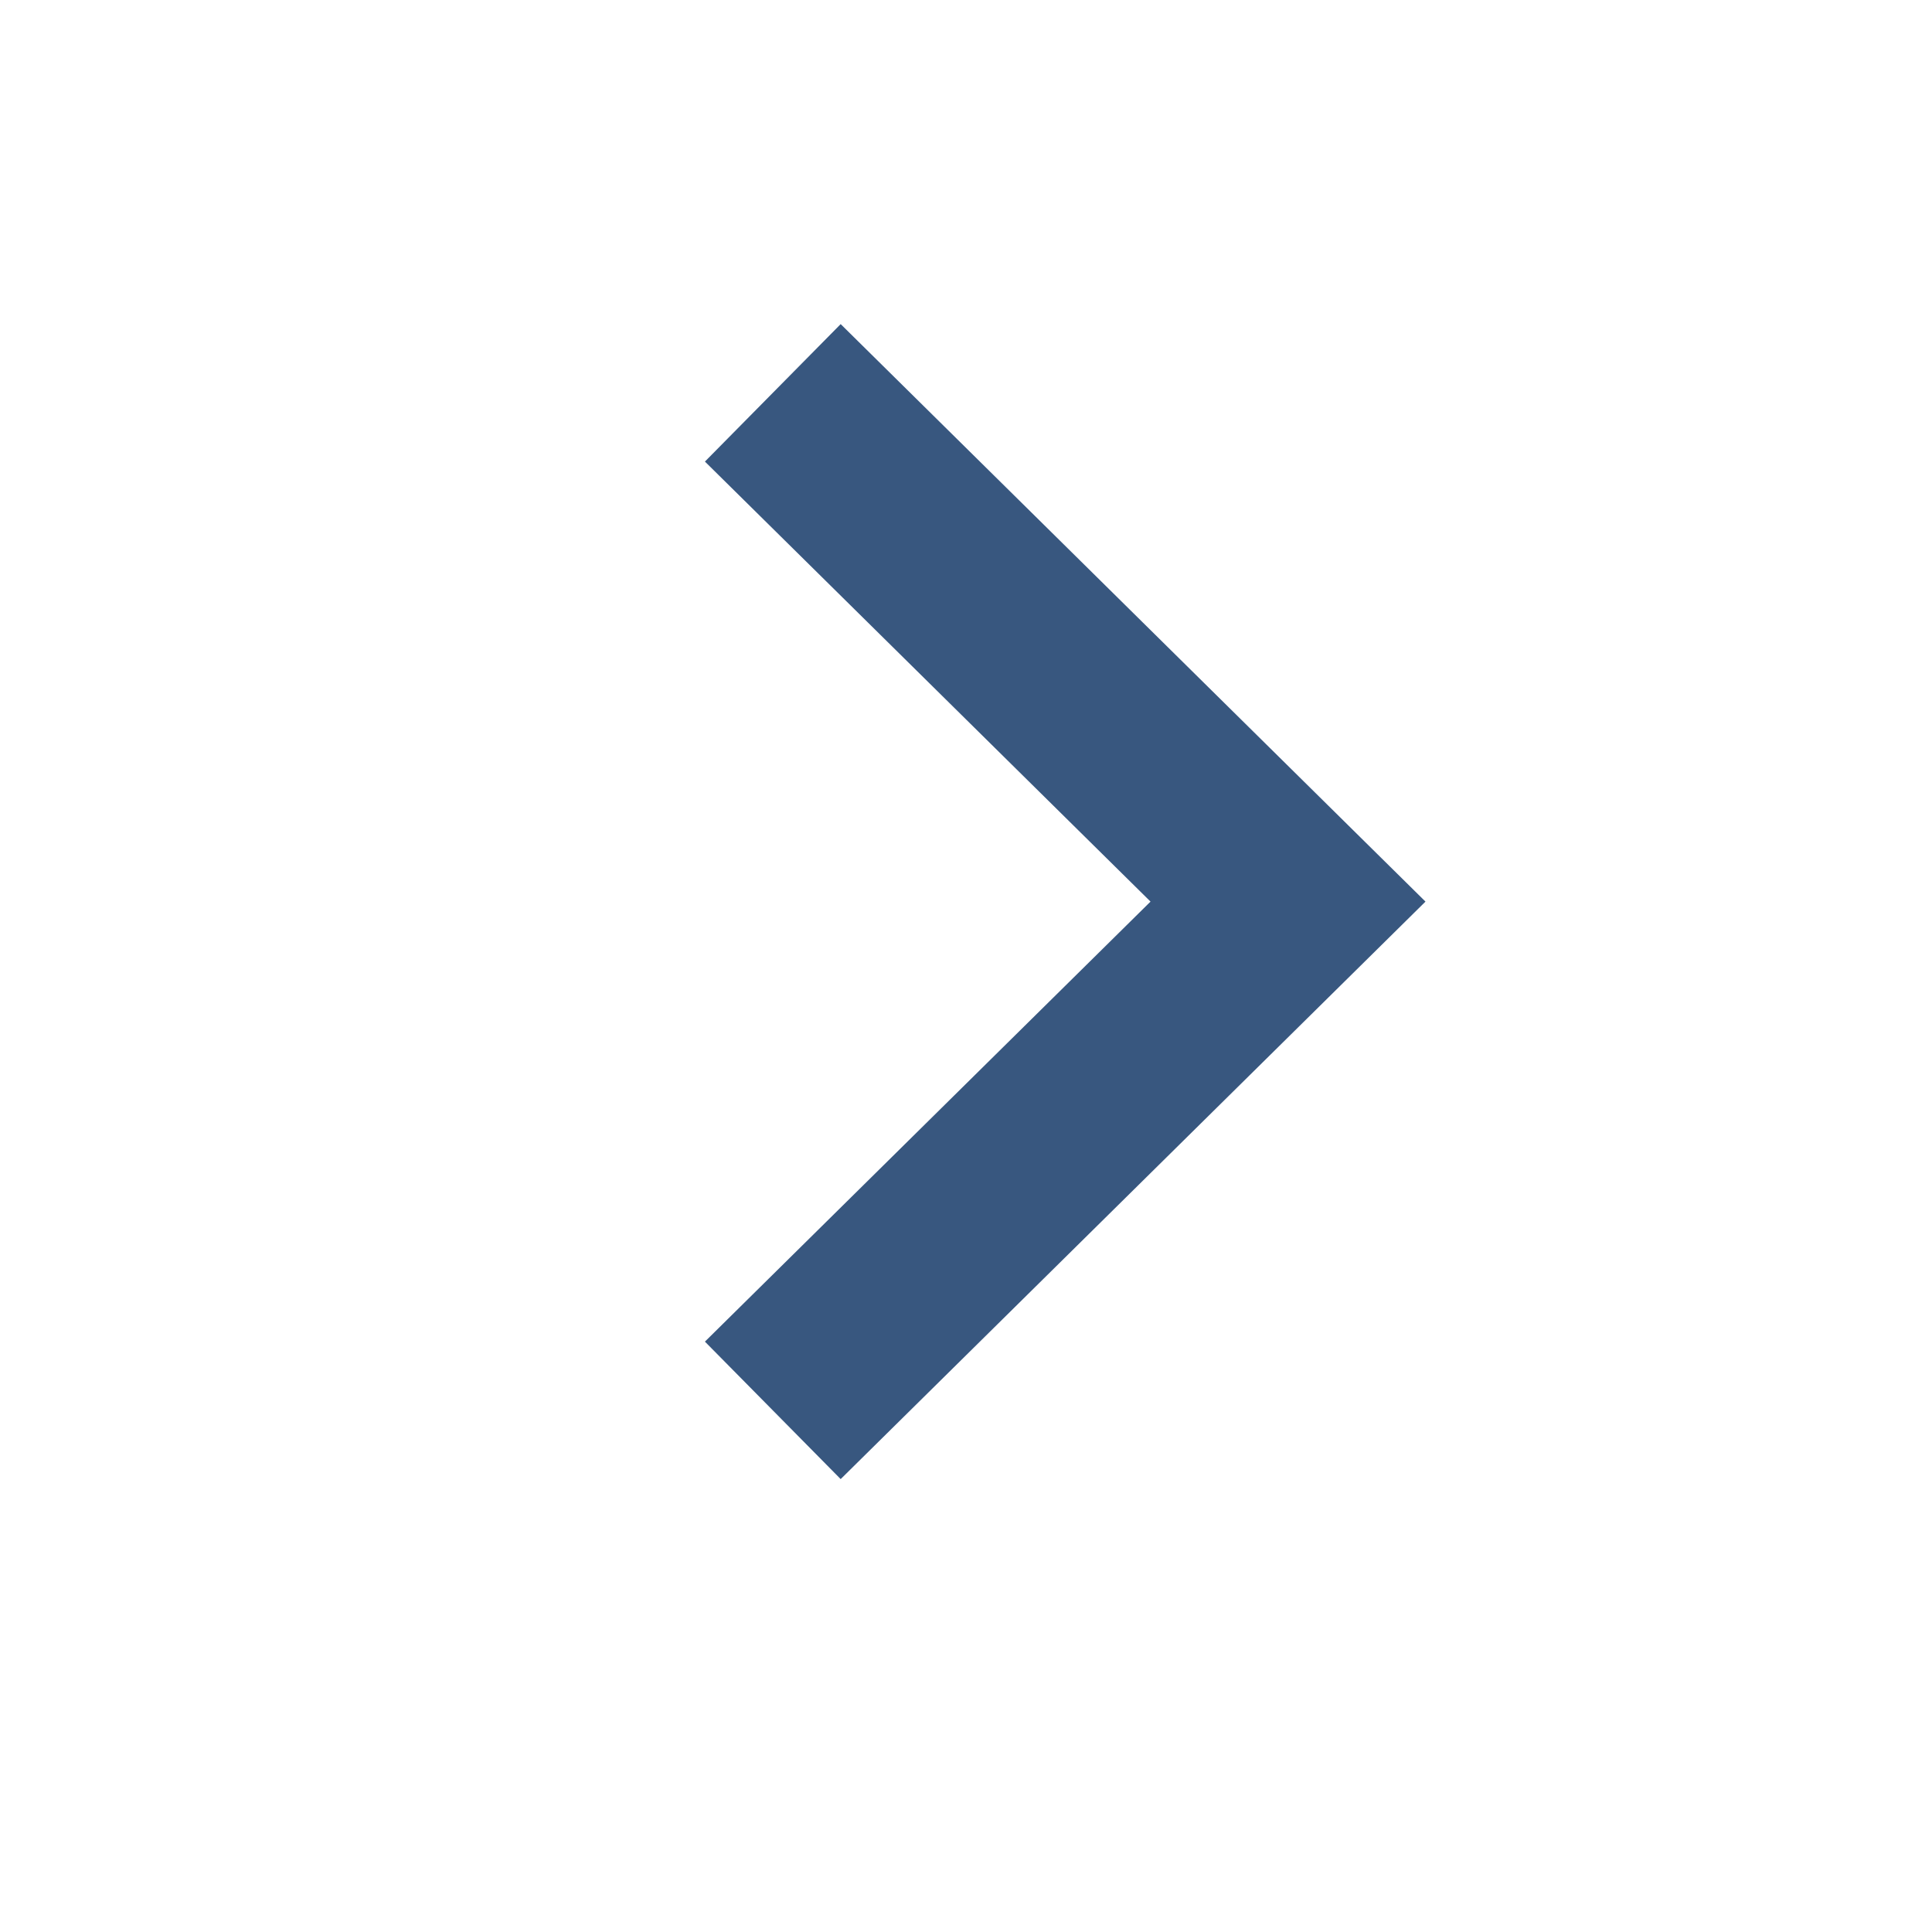 <svg xmlns="http://www.w3.org/2000/svg" xmlns:xlink="http://www.w3.org/1999/xlink" id="Layer_1" width="30" height="30" x="0" y="0" enable-background="new 0 0 30 30" version="1.1" viewBox="0 0 30 30" xml:space="preserve"><style type="text/css">.st0{fill:none;stroke:#38577f;stroke-width:3;stroke-miterlimit:10}</style><polyline points="12 6.1 20 14 12 21.9" class="st0"/></svg>